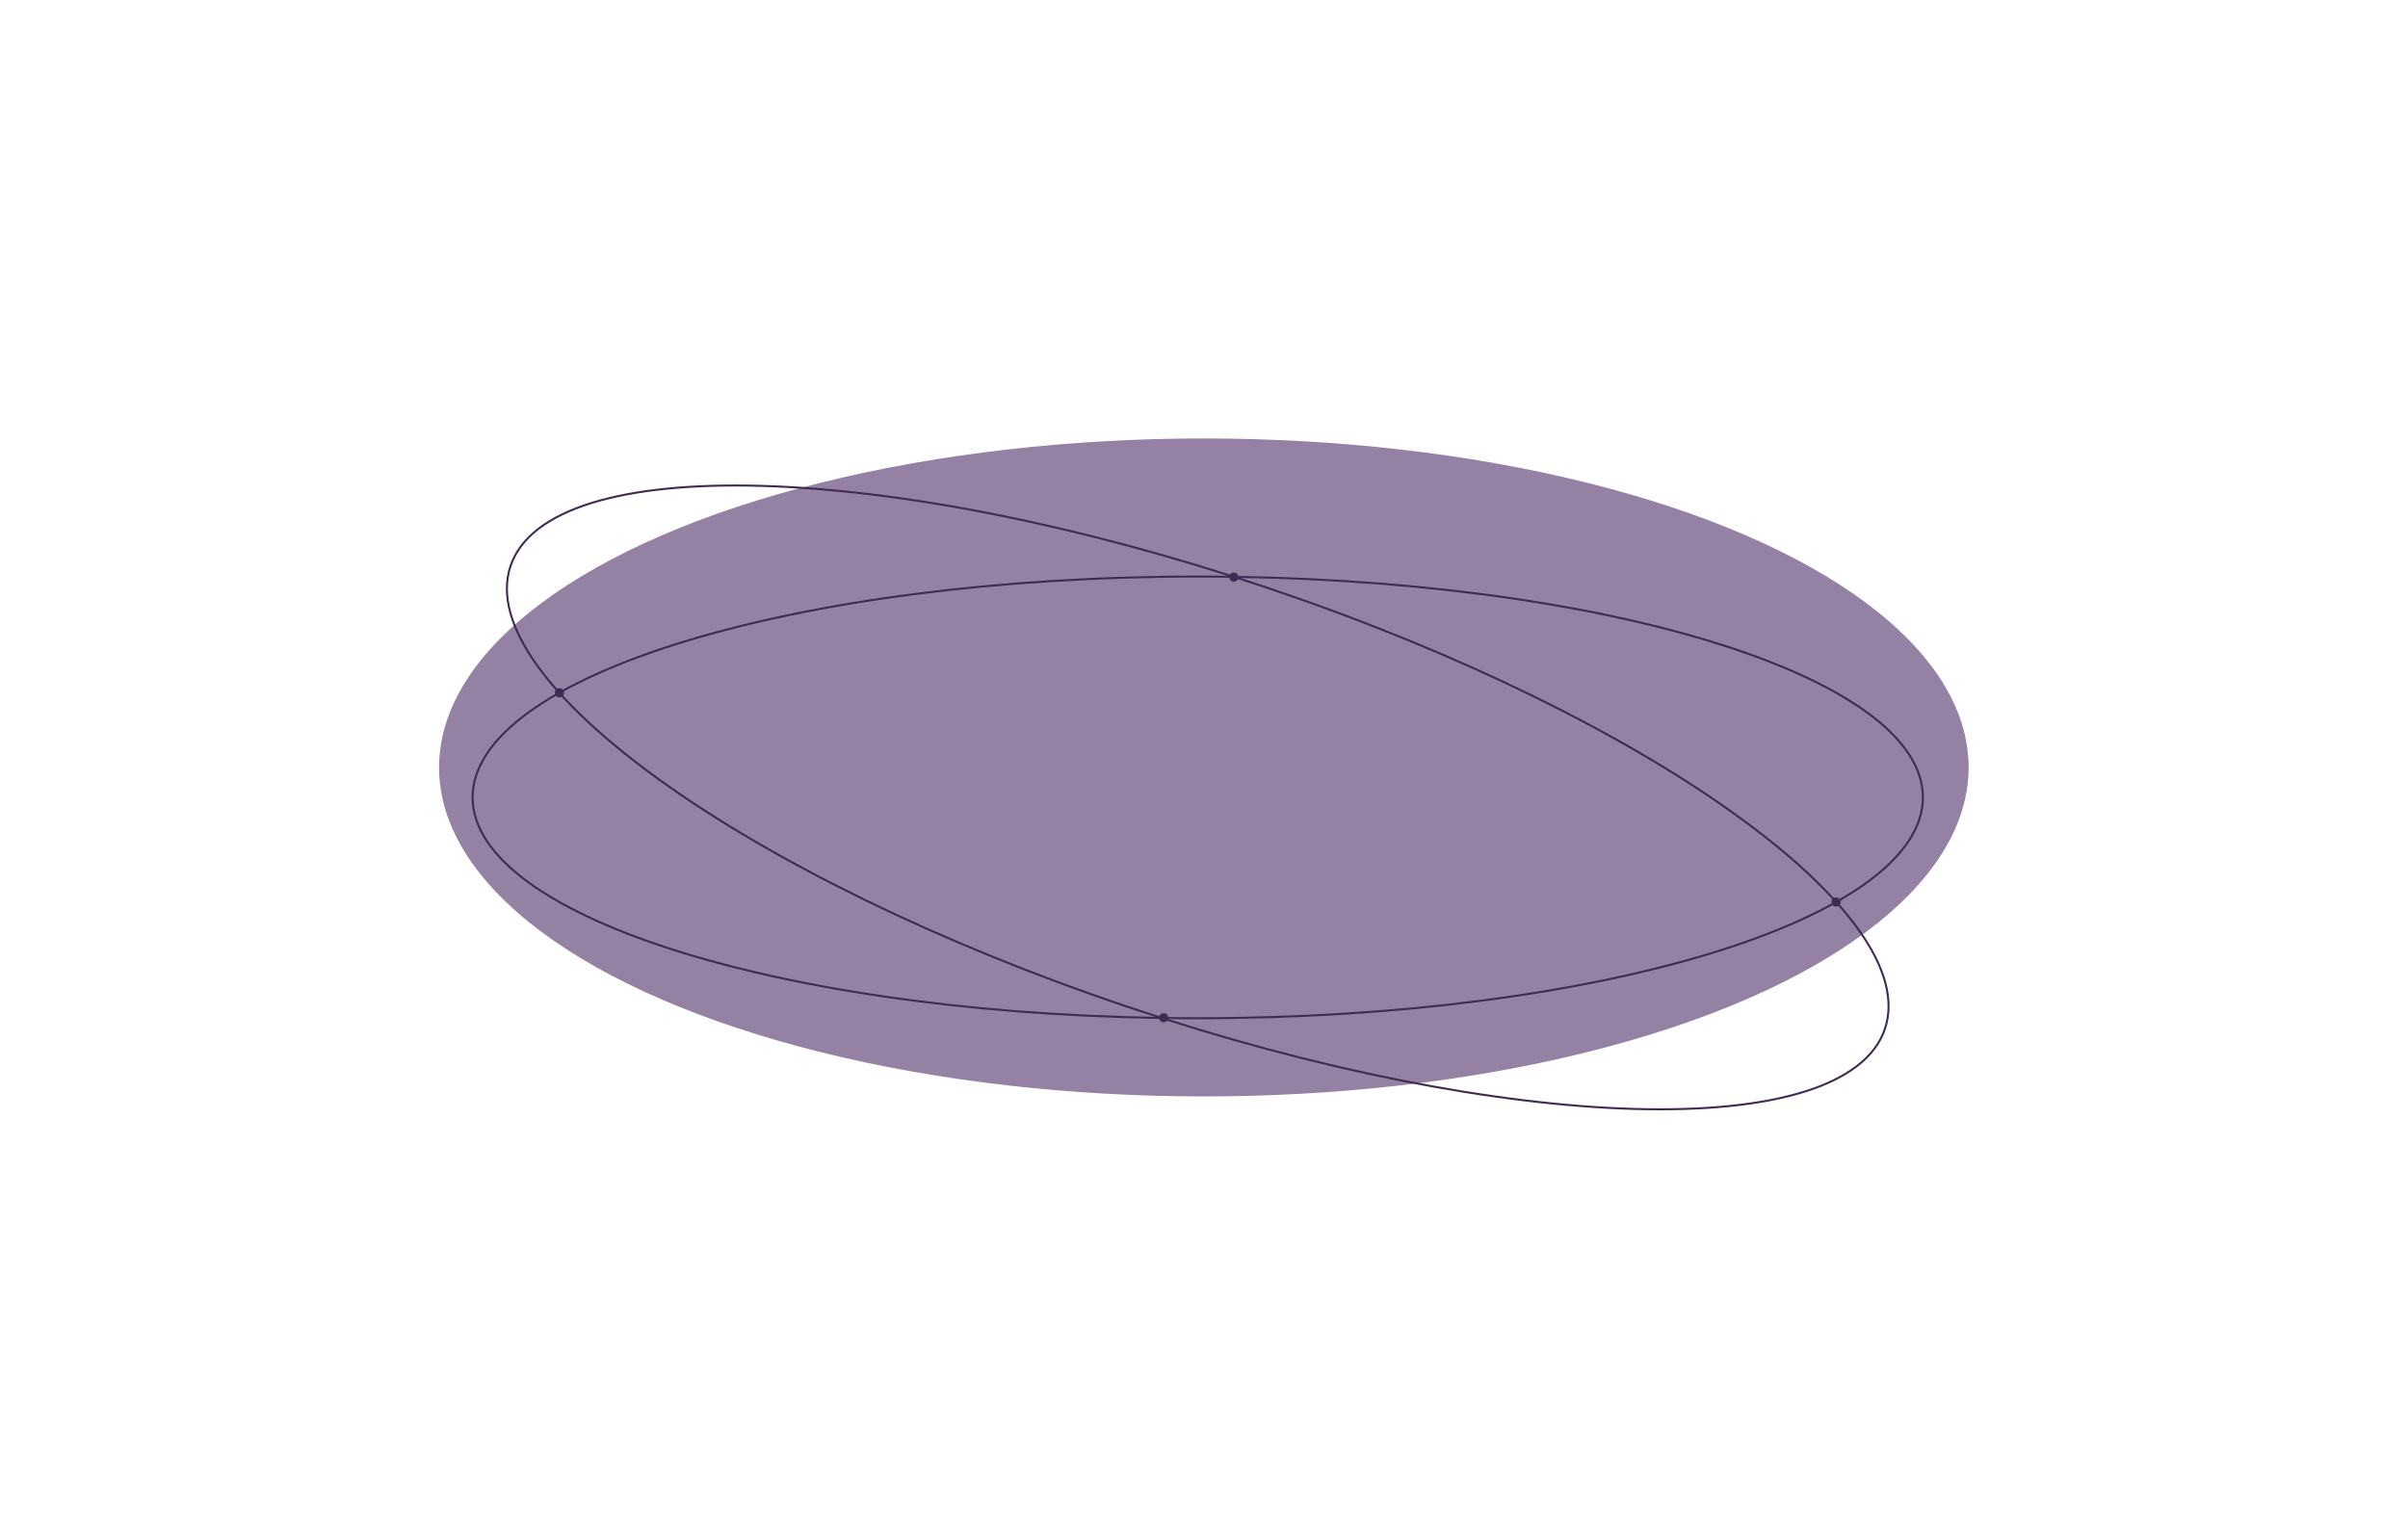 <svg width="2371" height="1512" viewBox="0 0 2371 1512" fill="none" xmlns="http://www.w3.org/2000/svg">
<g filter="url(#filter0_f_604_242)">
<ellipse cx="1185.34" cy="755.816" rx="753" ry="324" fill="#2B0449" fill-opacity="0.5"/>
</g>
<path d="M1893.34 785.316C1893.34 815.008 1873.65 843.488 1837.57 869.556C1801.51 895.607 1749.27 919.108 1684.63 938.863C1555.36 978.367 1376.71 1002.82 1179.34 1002.82C981.969 1002.82 803.322 978.367 674.051 938.863C609.409 919.108 557.17 895.607 521.114 869.556C485.034 843.488 465.34 815.008 465.34 785.316C465.34 755.624 485.034 727.144 521.114 701.077C557.17 675.026 609.409 651.524 674.051 631.77C803.322 592.265 981.969 567.816 1179.34 567.816C1376.71 567.816 1555.36 592.265 1684.63 631.77C1749.27 651.524 1801.51 675.026 1837.57 701.077C1873.65 727.144 1893.34 755.624 1893.34 785.316Z" stroke="#402A53" stroke-width="2"/>
<path d="M1855.98 1013.25C1846.51 1041.38 1818.75 1062.09 1776.24 1075.27C1733.75 1088.45 1676.74 1094.05 1609.18 1092.13C1474.06 1088.3 1296.95 1054.44 1109.91 991.436C922.866 928.429 761.371 848.23 651.474 769.526C596.521 730.17 554.518 691.221 528.664 655.023C502.794 618.802 493.222 585.525 502.7 557.387C512.179 529.248 539.934 508.546 582.447 495.36C624.934 482.182 681.942 476.586 749.507 478.501C884.626 482.33 1061.73 516.19 1248.77 579.196C1435.82 642.203 1597.31 722.402 1707.21 801.106C1762.16 840.462 1804.17 879.411 1830.02 915.609C1855.89 951.83 1865.46 985.107 1855.98 1013.25Z" stroke="#402A53" stroke-width="2"/>
<circle cx="1214.84" cy="568.316" r="4.5" fill="#402A53"/>
<circle cx="1145.84" cy="1002.32" r="4.5" fill="#402A53"/>
<circle cx="1807.84" cy="888.316" r="4.5" fill="#402A53"/>
<circle cx="550.84" cy="682.316" r="4.5" fill="#402A53"/>
<defs>
<filter id="filter0_f_604_242" x="0.64" y="0.116" width="2369.4" height="1511.4" filterUnits="userSpaceOnUse" color-interpolation-filters="sRGB">
<feFlood flood-opacity="0" result="BackgroundImageFix"/>
<feBlend mode="normal" in="SourceGraphic" in2="BackgroundImageFix" result="shape"/>
<feGaussianBlur stdDeviation="215.85" result="effect1_foregroundBlur_604_242"/>
</filter>
</defs>
</svg>
